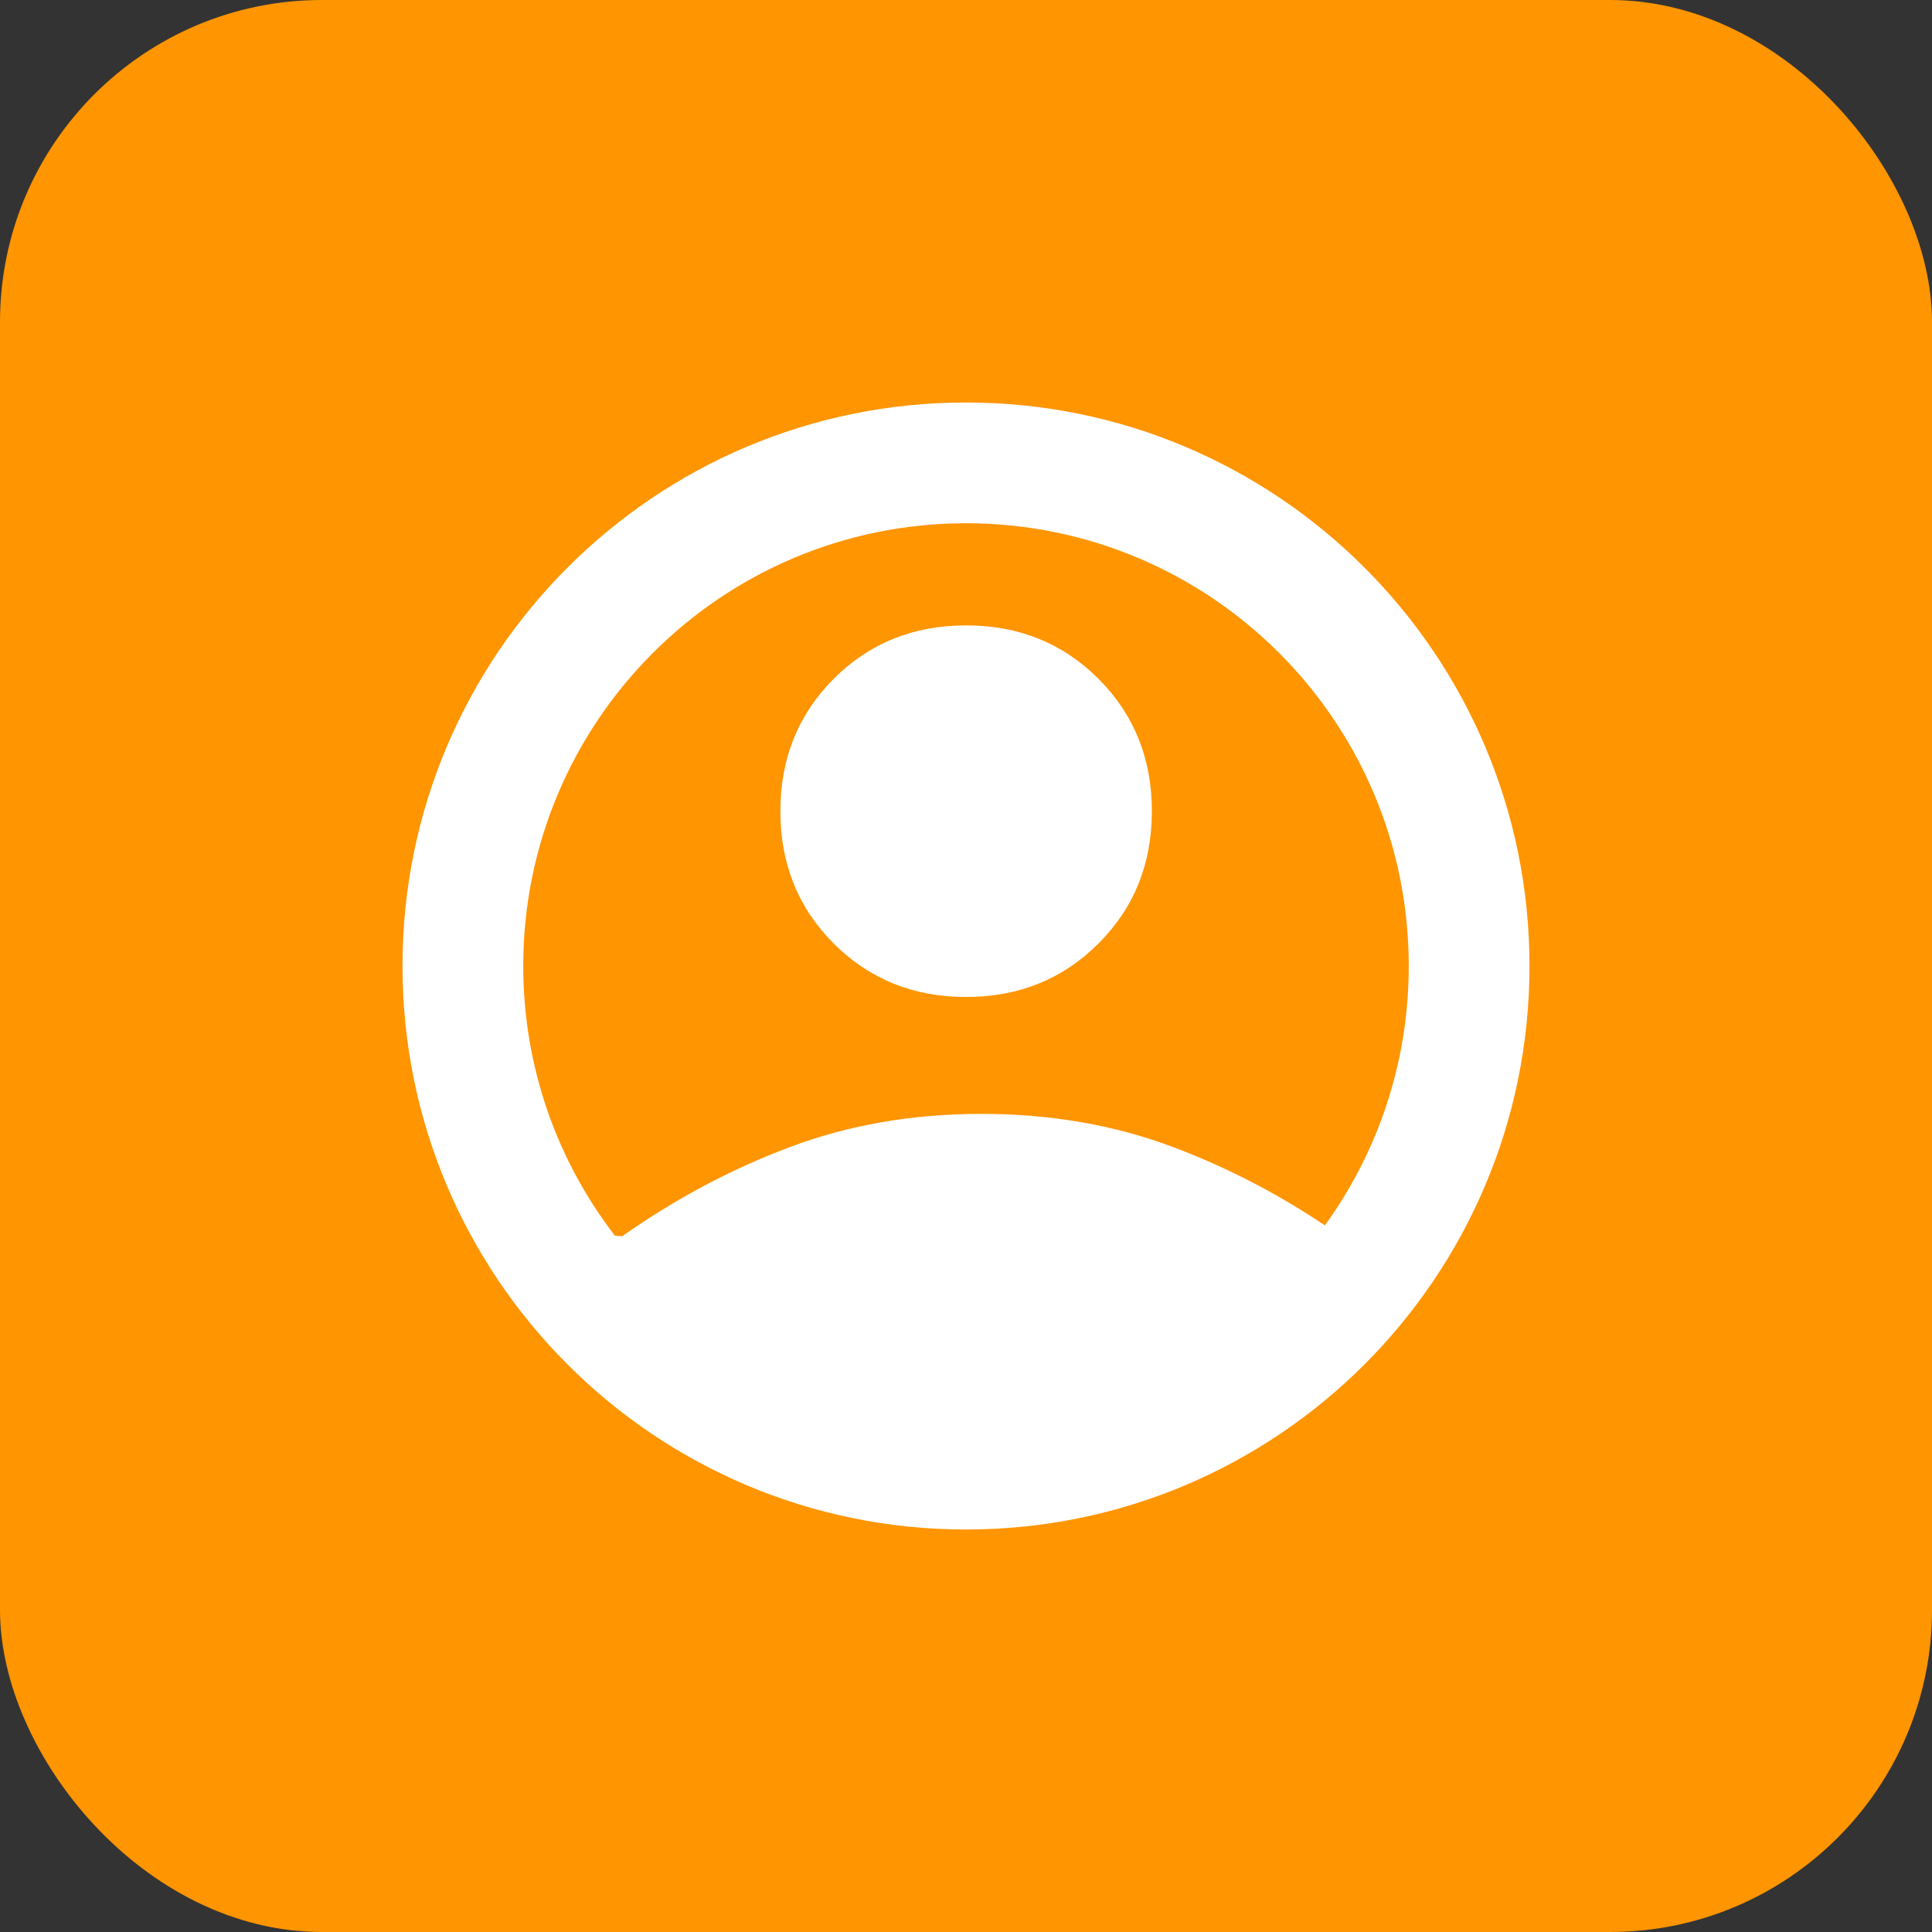 <svg width="24" height="24" viewBox="0 0 24 24" fill="none" xmlns="http://www.w3.org/2000/svg">
<rect x="0" y="0" width="24" height="24" fill="#333333" stroke="none"/>
<rect width="24" height="24" rx="4" fill="#FF9500"/>
<path d="M10.357 11.721C10.799 12.163 11.347 12.385 12.001 12.385C12.655 12.385 13.203 12.163 13.645 11.721C14.088 11.279 14.309 10.731 14.309 10.077C14.309 9.423 14.088 8.875 13.645 8.432C13.203 7.99 12.655 7.769 12.001 7.769C11.347 7.769 10.799 7.99 10.357 8.432C9.915 8.875 9.694 9.423 9.694 10.077C9.694 10.731 9.915 11.279 10.357 11.721Z" fill="white"/>
<path fill-rule="evenodd" clip-rule="evenodd" d="M19 12C19 15.866 15.866 19 12 19C8.134 19 5 15.866 5 12C5 8.134 8.134 5 12 5C15.866 5 19 8.134 19 12ZM7.639 15.351C7.668 15.354 7.699 15.356 7.731 15.356C8.385 14.895 9.077 14.526 9.808 14.251C10.539 13.975 11.333 13.837 12.192 13.837C13.051 13.837 13.846 13.975 14.577 14.251C15.235 14.499 15.862 14.822 16.458 15.222C17.114 14.316 17.5 13.203 17.5 12C17.5 8.962 15.038 6.5 12 6.5C8.962 6.5 6.5 8.962 6.5 12C6.5 13.261 6.925 14.424 7.639 15.351Z" fill="white"/>
</svg>
